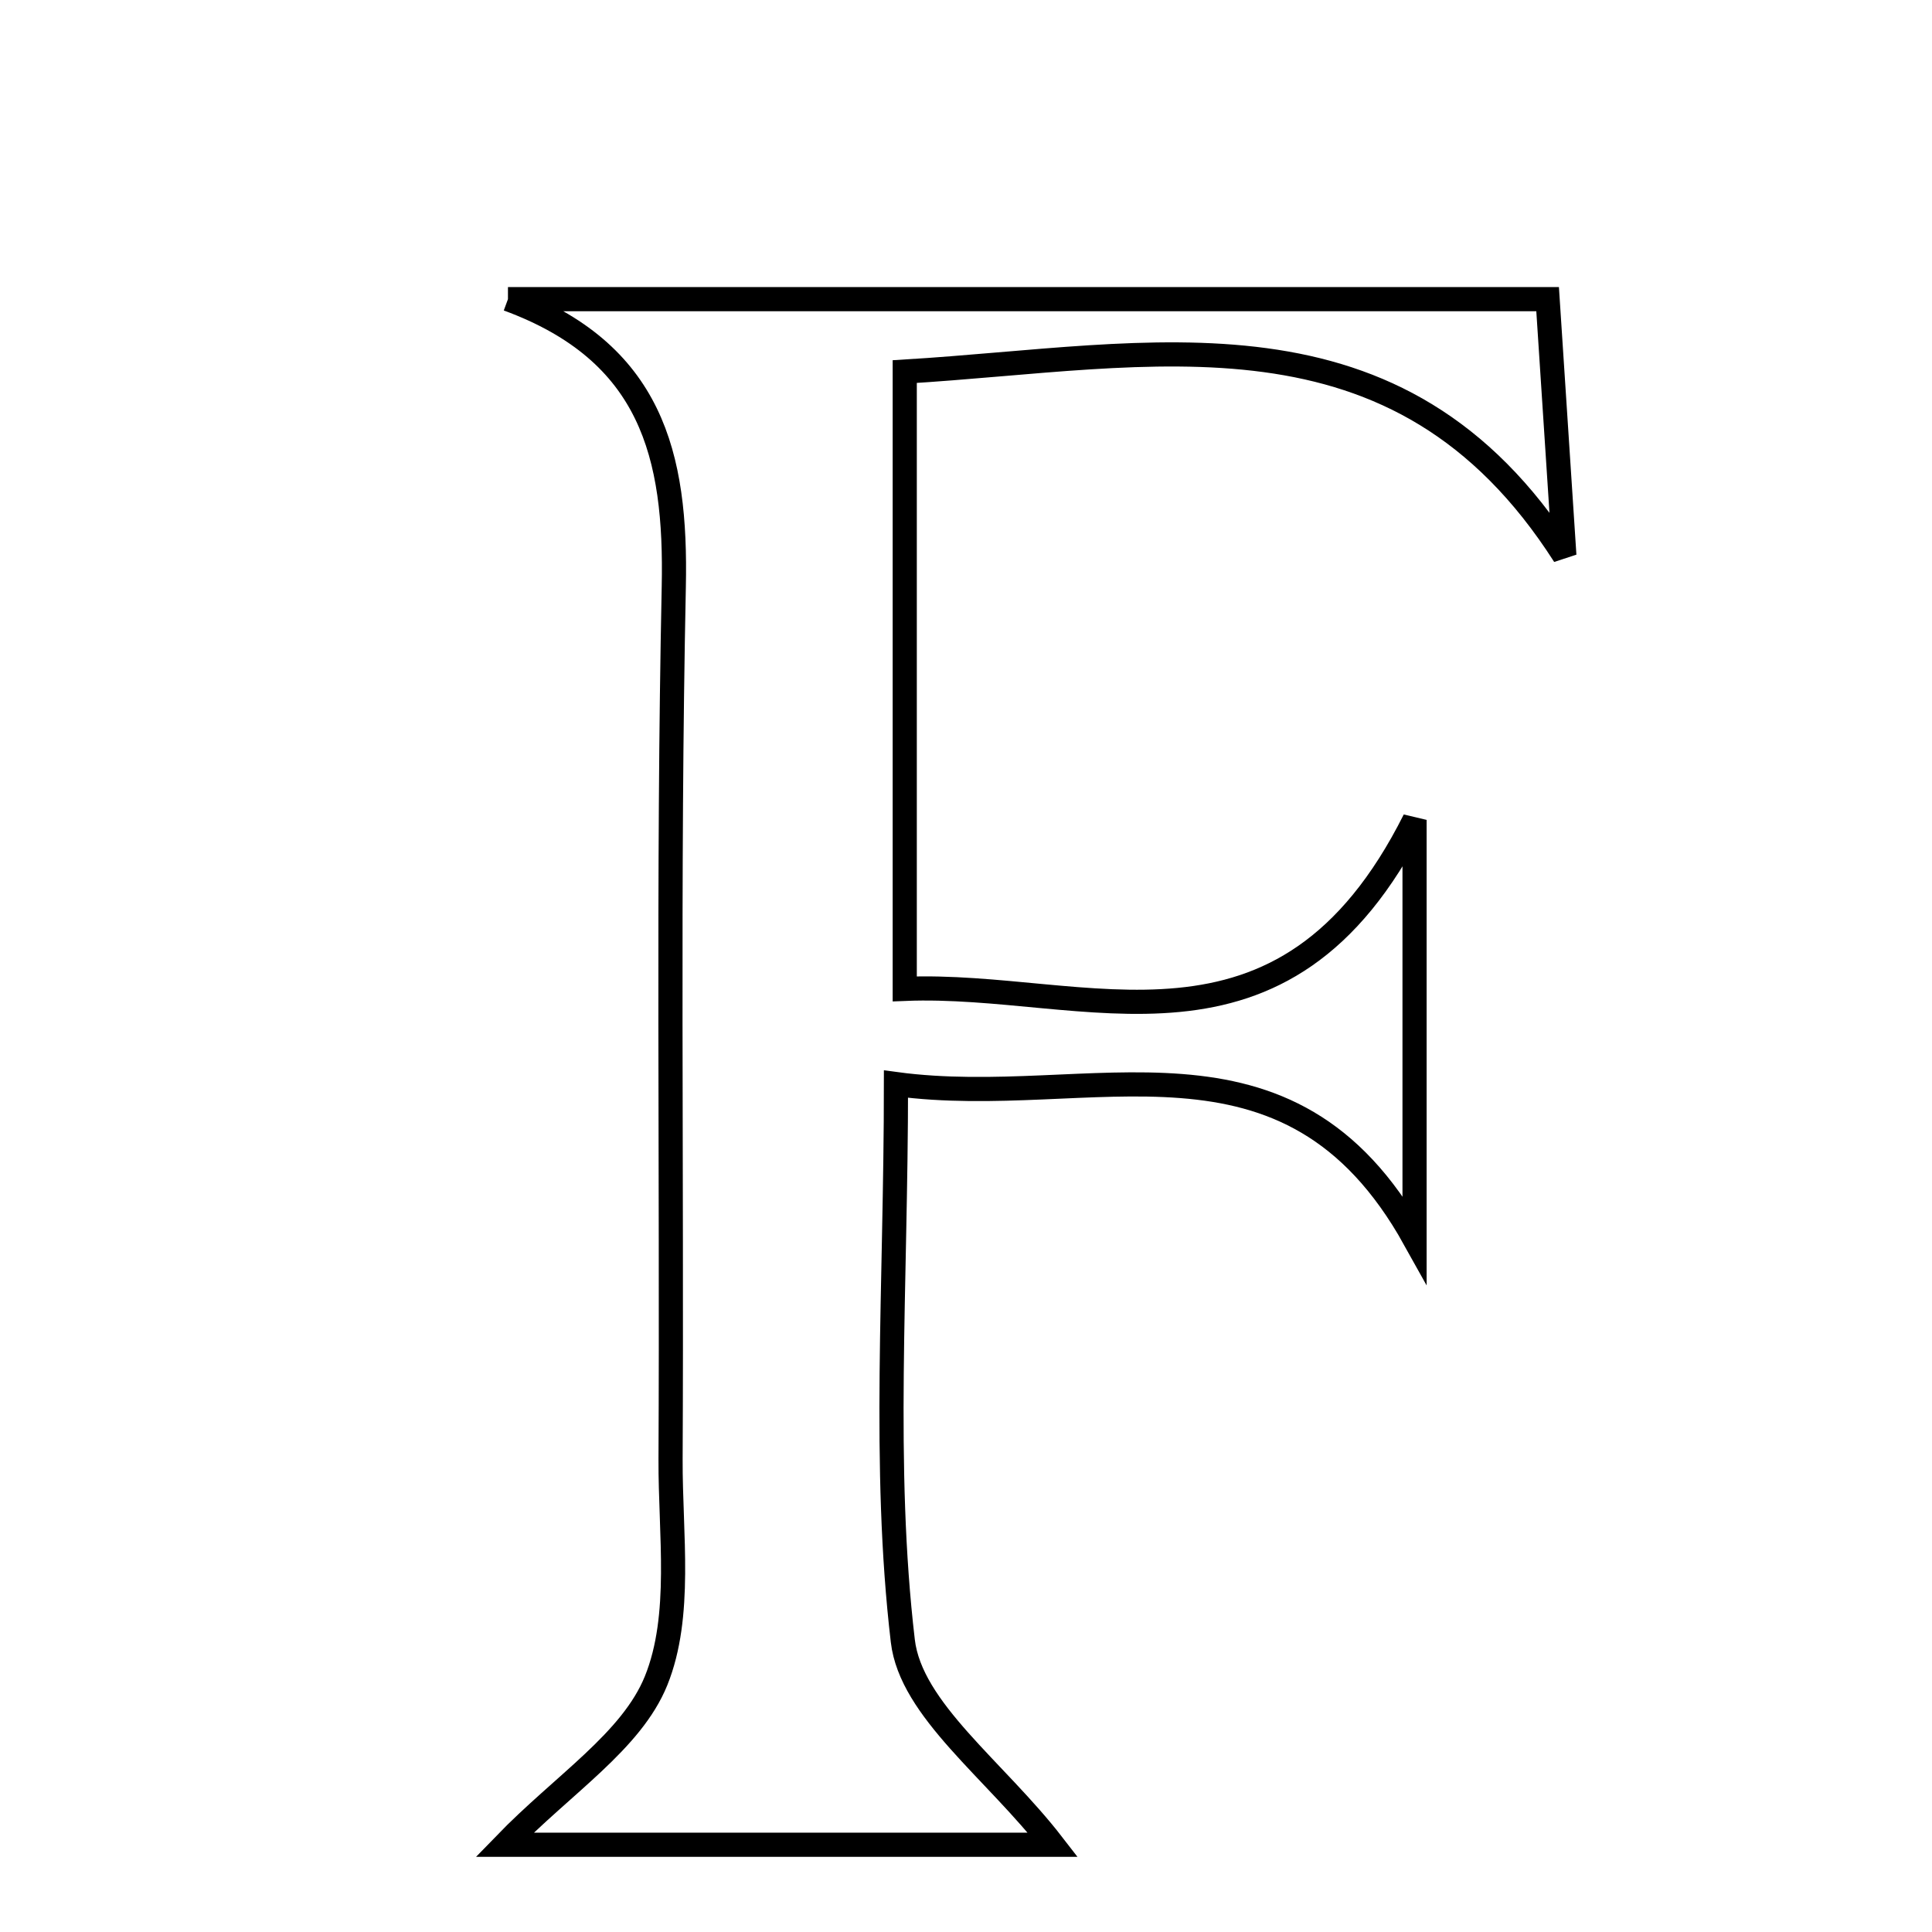 <svg xmlns="http://www.w3.org/2000/svg" viewBox="0.0 0.0 24.0 24.0" height="200px" width="200px"><path fill="none" stroke="black" stroke-width=".3" stroke-opacity="1.0"  filling="0" d="M6.31 3.716 C10.543 3.716 14.775 3.716 19.225 3.716 C19.294 4.764 19.363 5.832 19.433 6.9 C17.364 3.662 14.326 4.43 11.239 4.616 C11.239 7.192 11.239 9.642 11.239 12.284 C13.506 12.192 15.938 13.442 17.572 10.185 C17.572 12.121 17.572 13.608 17.572 15.39 C15.999 12.564 13.568 13.794 11.13 13.467 C11.13 15.995 10.96 18.213 11.215 20.383 C11.315 21.241 12.361 21.987 13.079 22.916 C10.921 22.916 8.706 22.916 6.268 22.916 C6.998 22.162 7.845 21.631 8.15 20.879 C8.477 20.07 8.326 19.056 8.33 18.131 C8.348 14.516 8.295 10.9 8.37 7.287 C8.404 5.654 8.098 4.373 6.31 3.716"></path></svg>